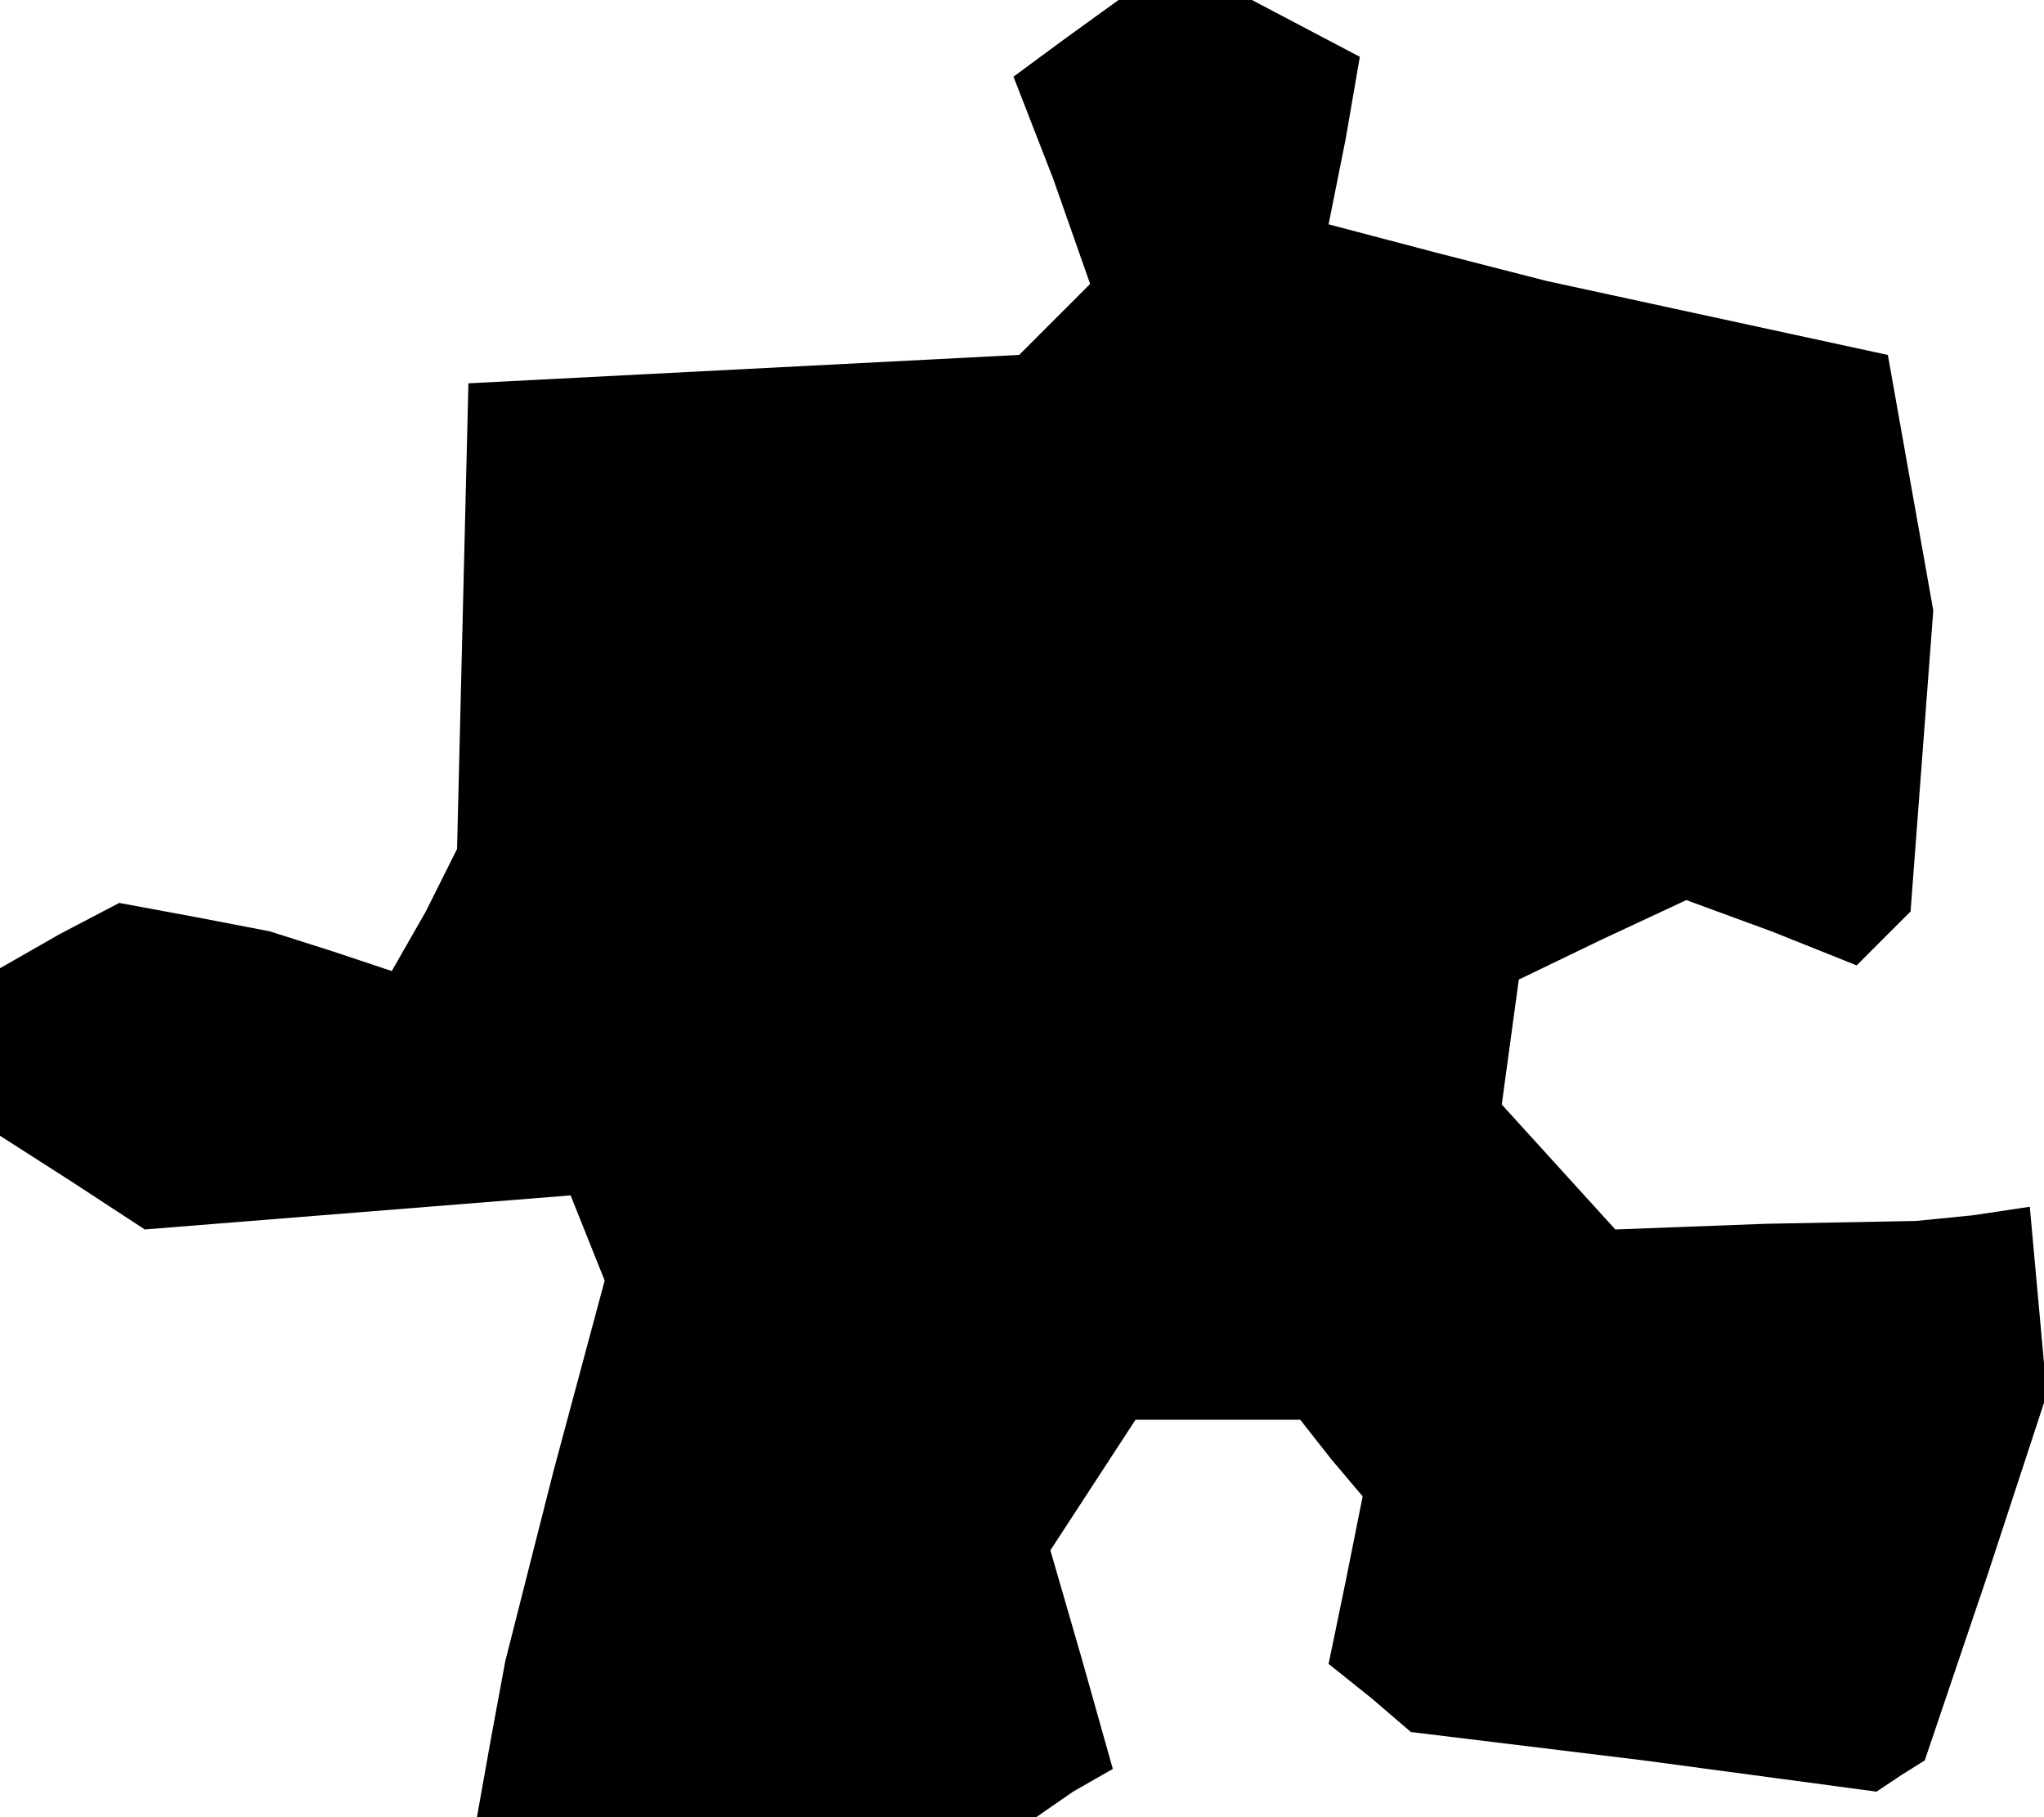 <?xml version="1.0" standalone="no"?>
<!DOCTYPE svg PUBLIC "-//W3C//DTD SVG 20010904//EN"
 "http://www.w3.org/TR/2001/REC-SVG-20010904/DTD/svg10.dtd">
<svg version="1.0" xmlns="http://www.w3.org/2000/svg"
 width="72pt" height="64pt" viewBox="0 0 72 64"
 preserveAspectRatio="xMidYMid meet">
<g transform="translate(0,64) scale(0.1,-0.1)"
fill="#000000" stroke="none">
<path d="M376 627 l-19 -14 14 -36 13 -37 -12 -12 -13 -13 -97 -5 -97 -5 -2
-82 -2 -82 -11 -22 -12 -21 -21 7 -22 7 -26 5 -27 5 -21 -11 -21 -12 0 -29 0
-30 25 -16 26 -17 75 6 75 6 6 -15 6 -15 -18 -67 -17 -67 -5 -27 -5 -28 98 0
99 0 13 9 14 8 -11 39 -11 38 15 23 15 23 29 0 29 0 11 -14 11 -13 -6 -30 -6
-29 15 -12 14 -12 82 -10 82 -11 9 6 8 5 22 65 21 64 -3 33 -3 33 -20 -3 -20
-2 -53 -1 -53 -2 -20 22 -20 22 3 22 3 22 29 14 30 14 30 -11 30 -12 10 10 9
9 4 53 4 53 -8 45 -8 45 -60 13 -60 13 -39 10 -38 10 6 30 5 29 -19 10 -19 10
-23 0 -24 0 -18 -13z"/>
</g>
</svg>
